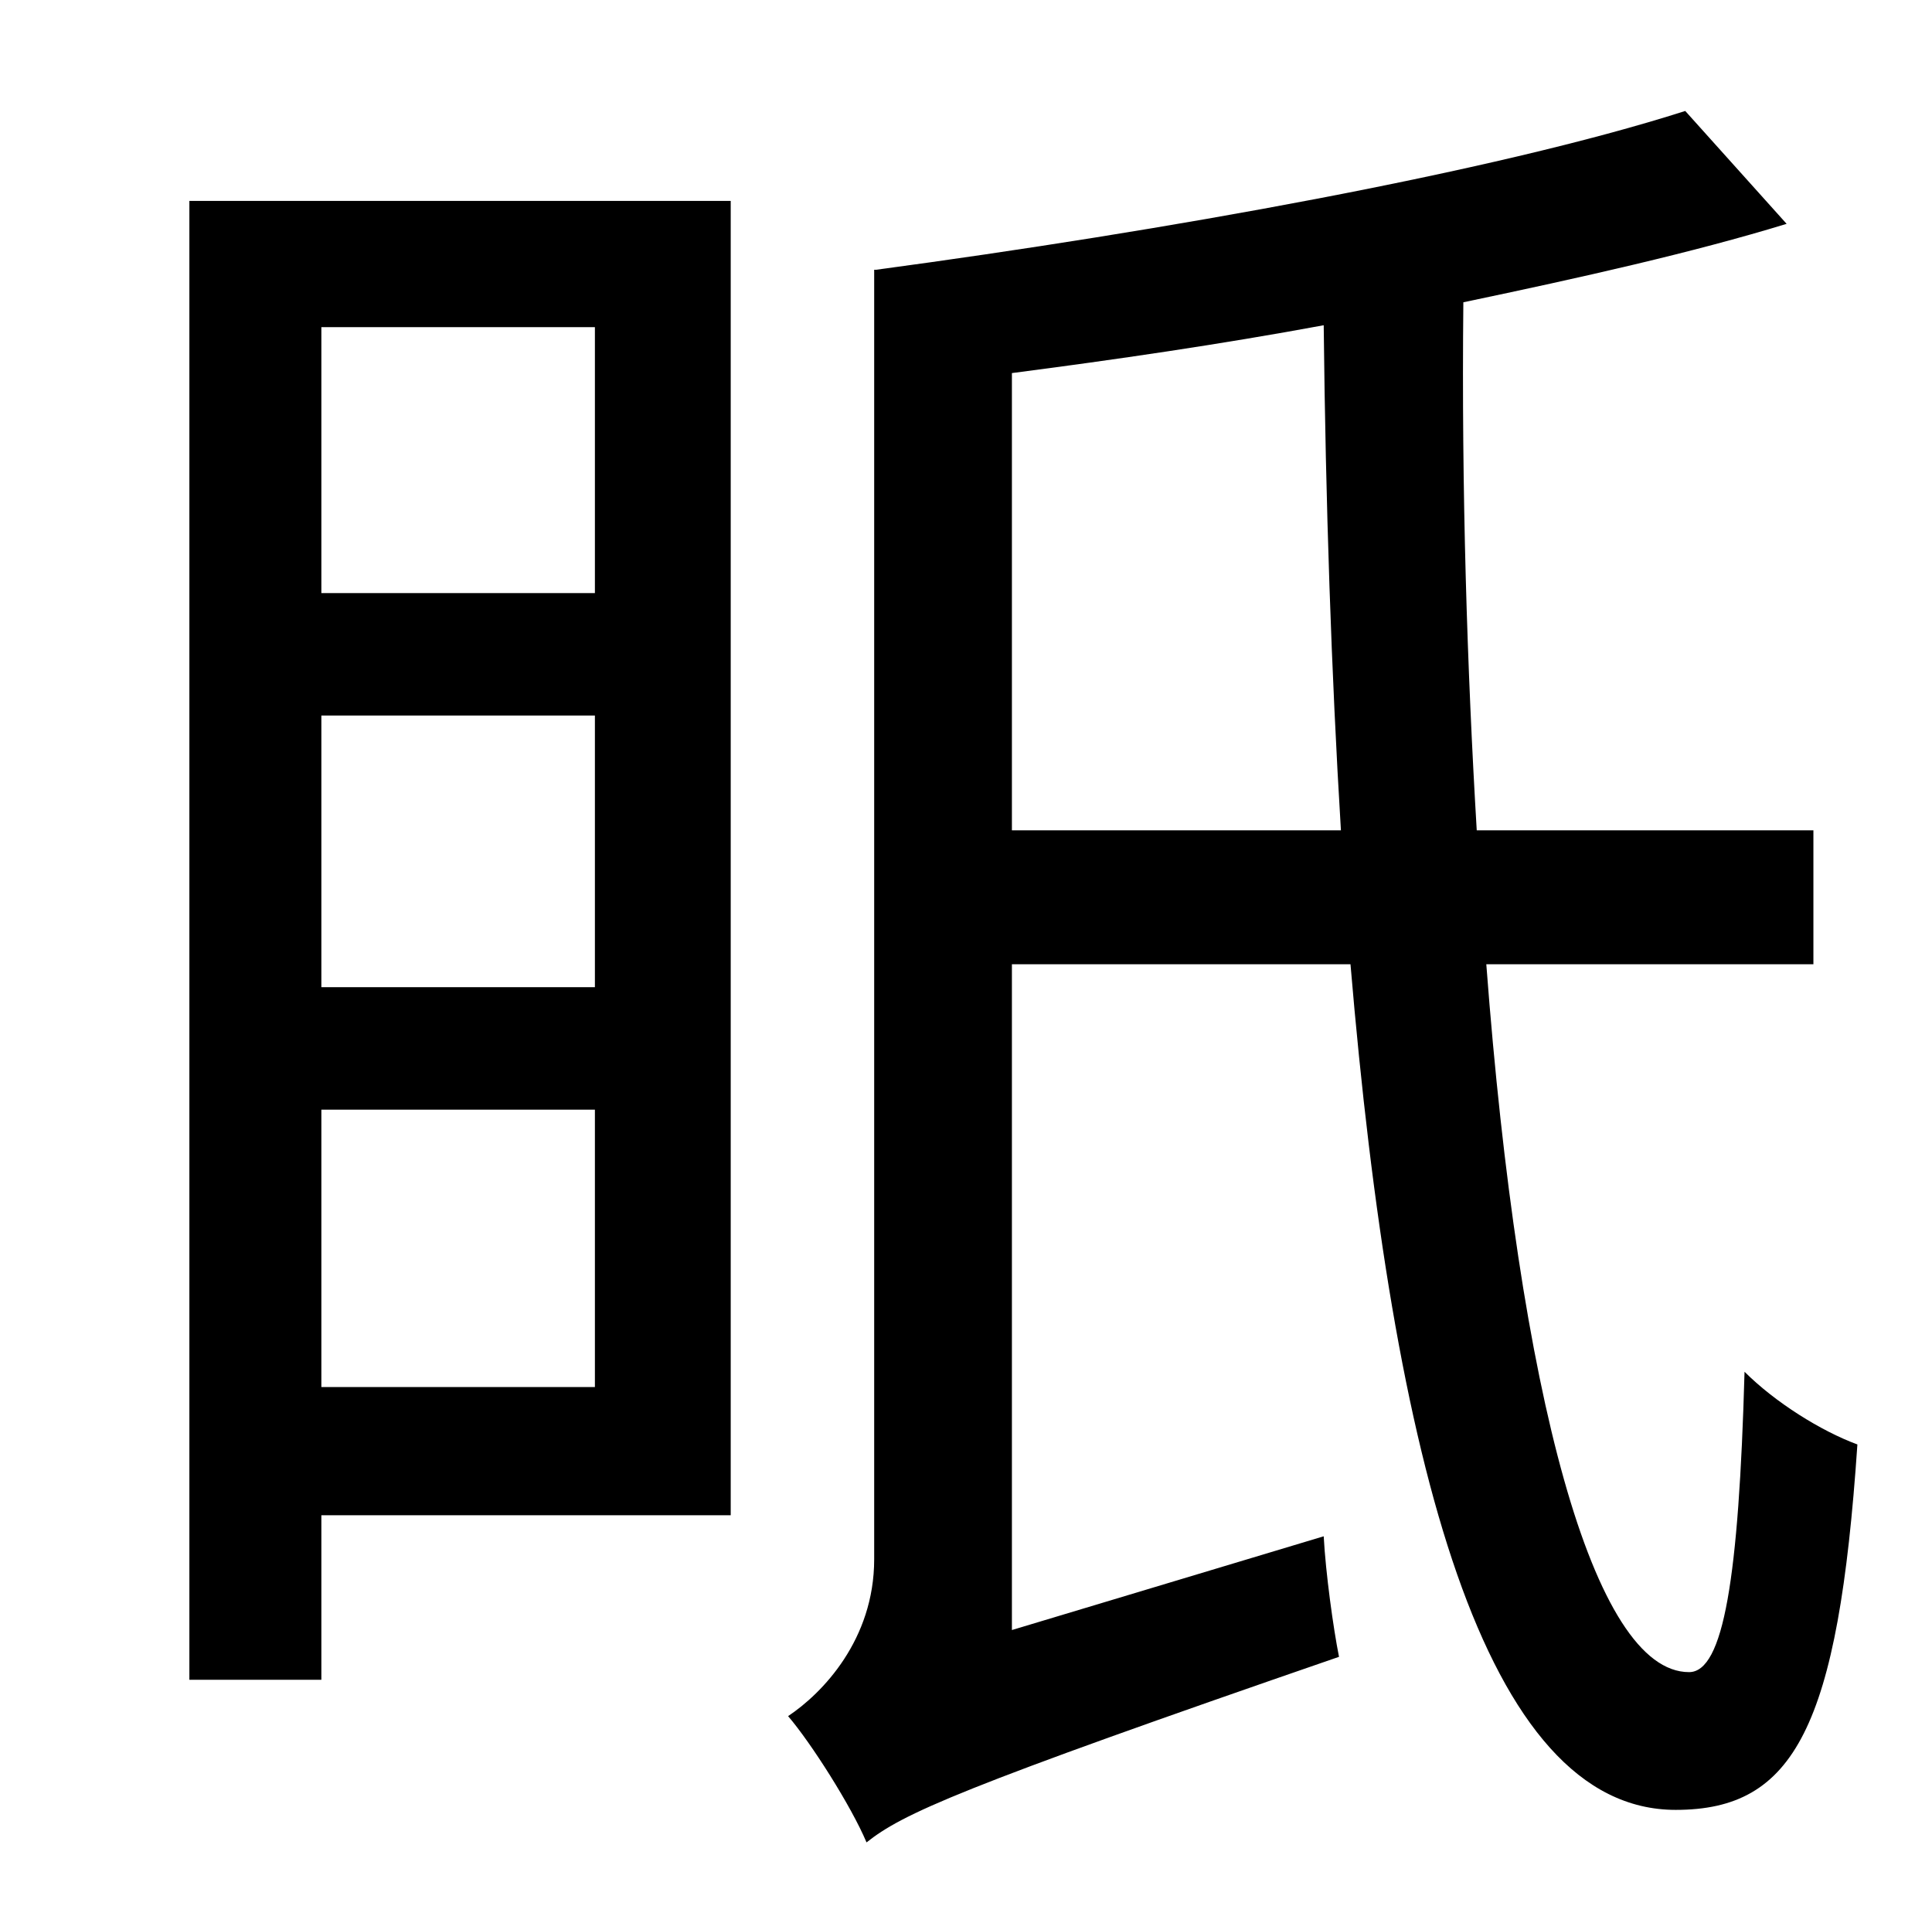 <?xml version="1.0" standalone="no"?>
<!DOCTYPE svg PUBLIC "-//W3C//DTD SVG 1.1//EN" "http://www.w3.org/Graphics/SVG/1.1/DTD/svg11.dtd" >
<svg xmlns="http://www.w3.org/2000/svg" xmlns:xlink="http://www.w3.org/1999/xlink" version="1.1" viewBox="-10 0 1010 1000">
   <path fill="currentColor"
d="M301 171h-143v139h143v-139zM158 725h143v-145h-143v145zM158 374v142h143v-142h-143zM372 105v687h-214v86h-69v-773h283zM519 434h172c-5 -82 -8 -171 -9 -264c-54 10 -109 18 -163 25v239zM938 504h-171c17 225 56 370 106 370c18 0 26 -49 29 -157c16 16 40 31 59 38
c-10 148 -33 191 -95 191c-100 0 -148 -181 -170 -442h-177v348l163 -49c1 19 5 48 8 63c-200 69 -228 82 -247 97c-8 -19 -29 -52 -41 -66c18 -12 45 -40 45 -82v-674h1c149 -20 323 -51 423 -83l53 59c-49 15 -107 28 -169 41c-1 99 2 192 7 276h176v70z" />
</svg>
